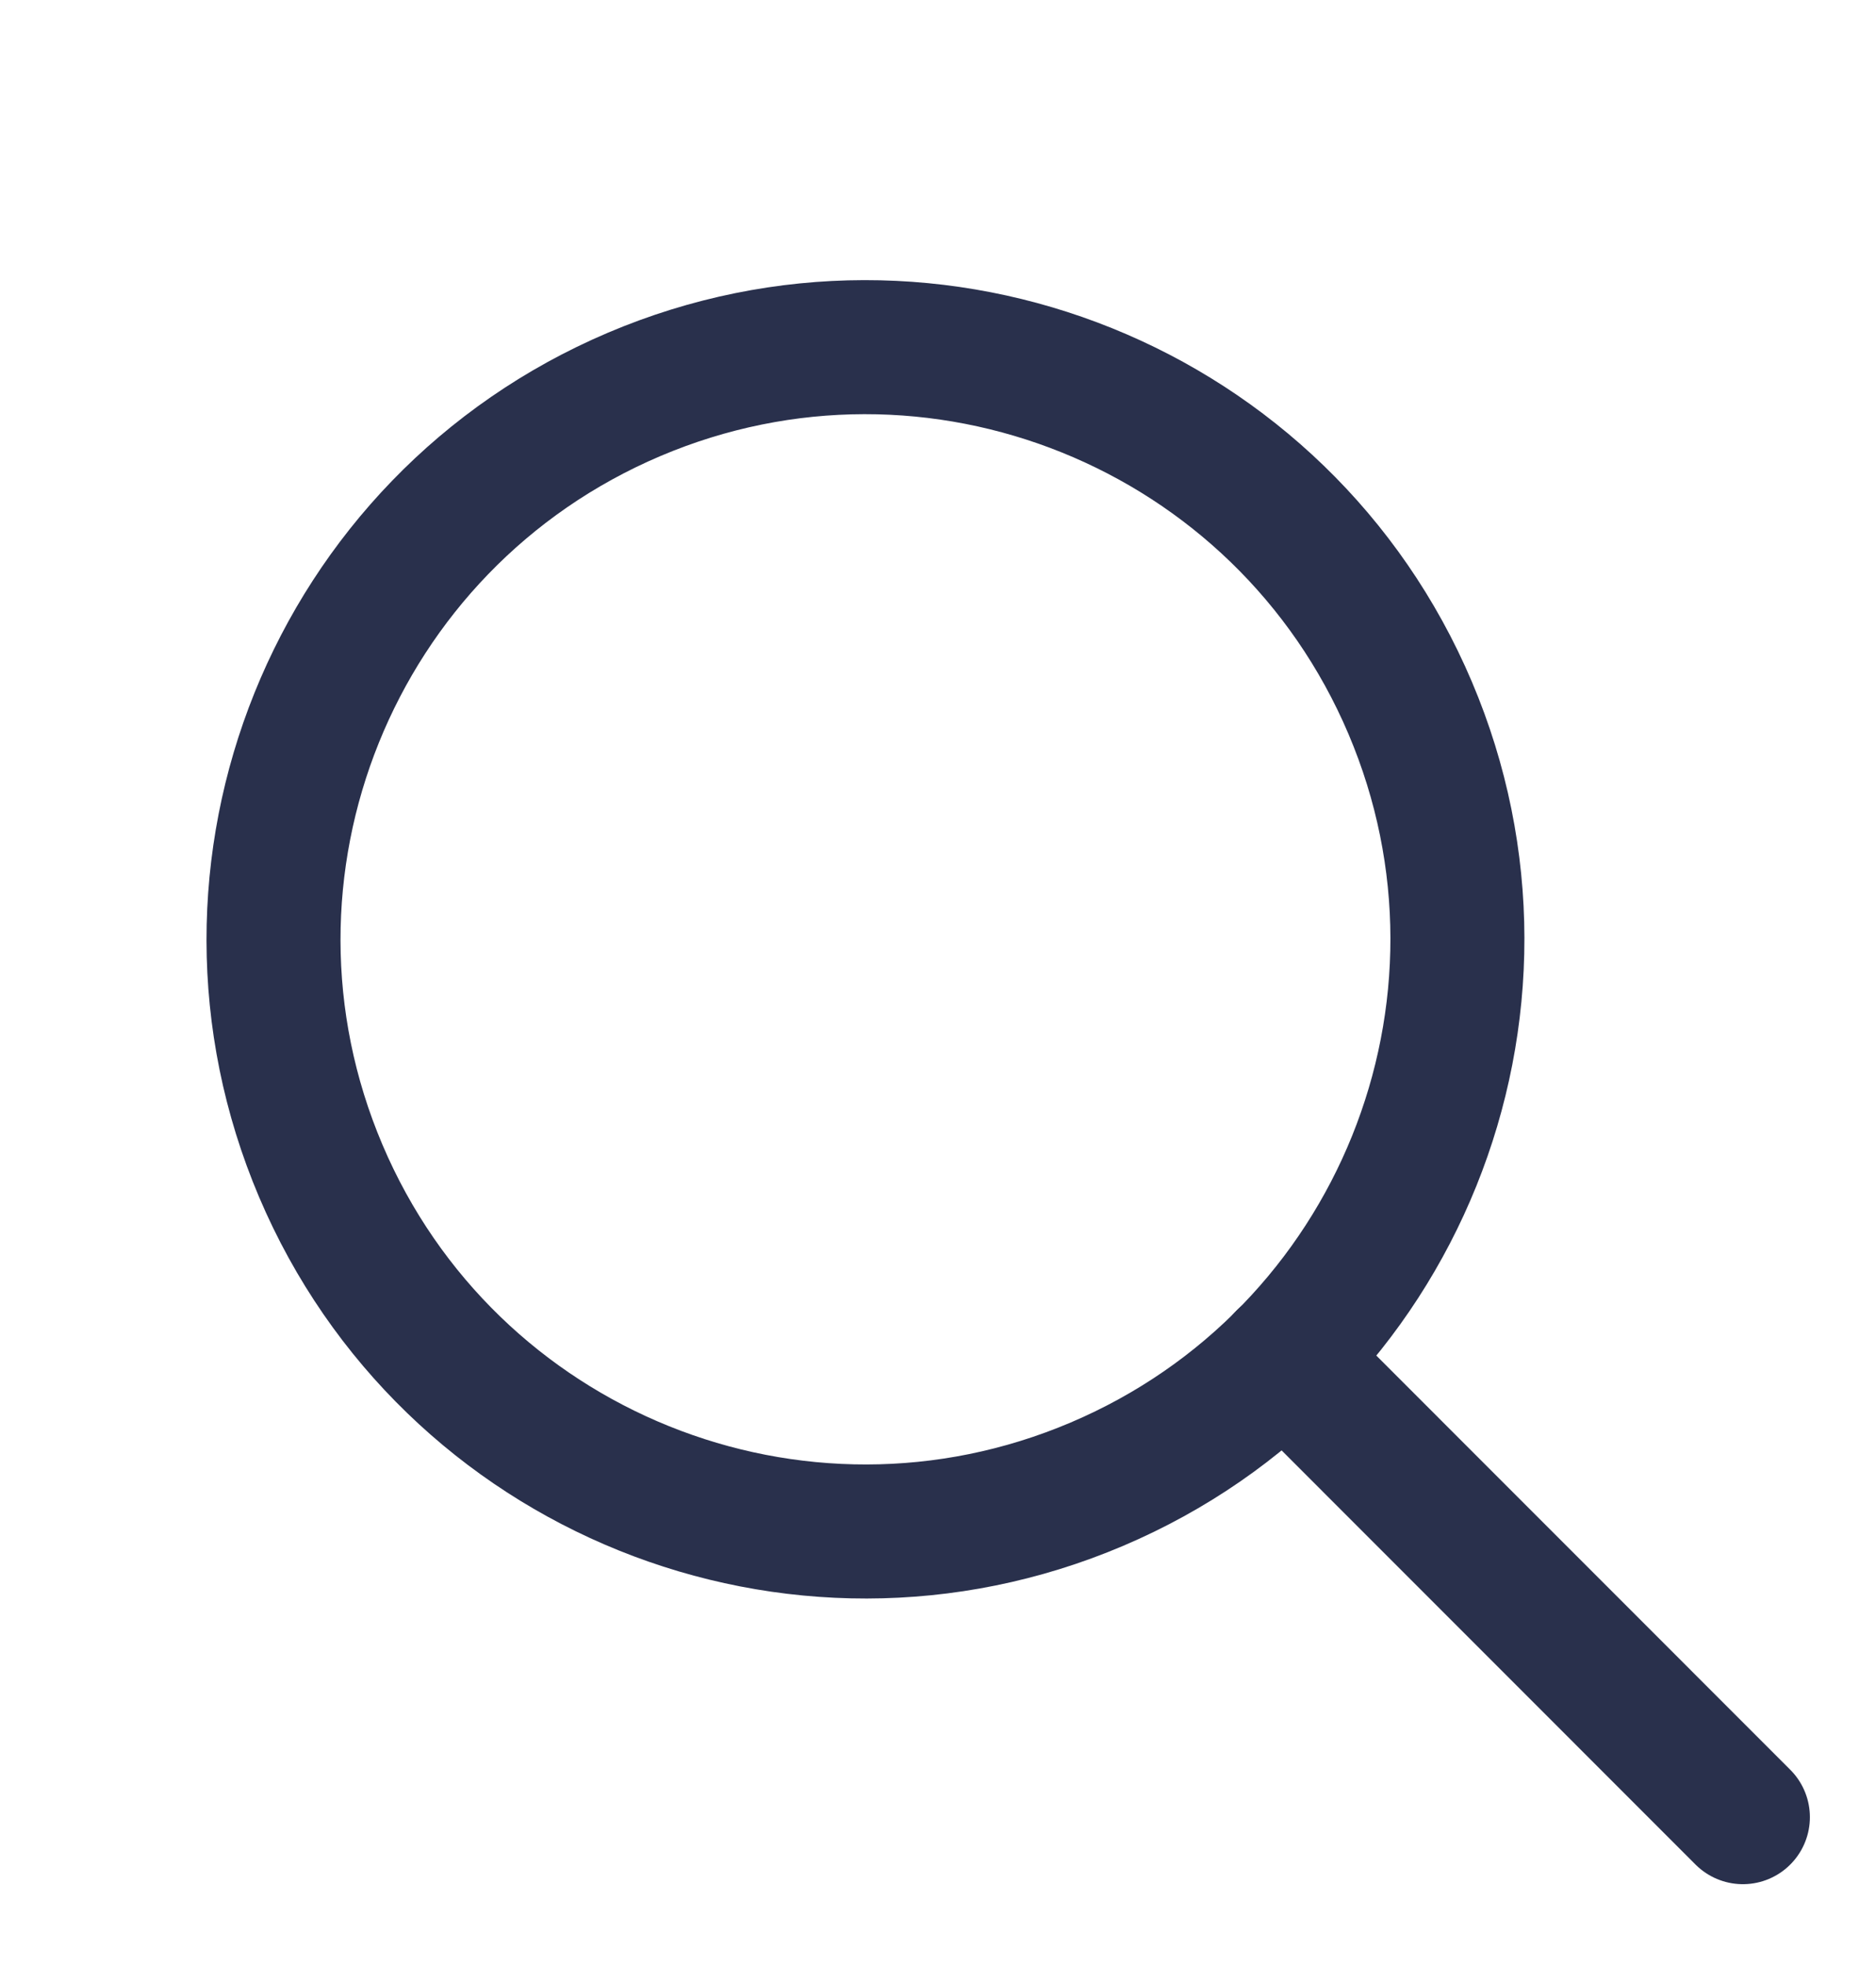 <svg width="21" height="22" viewBox="0 0 21 22" fill="none" xmlns="http://www.w3.org/2000/svg">
<path fill-rule="evenodd" clip-rule="evenodd" d="M12.279 16.608C15.646 15.177 17.216 11.287 15.785 7.92C14.354 4.553 10.464 2.983 7.097 4.414C3.73 5.846 2.16 9.735 3.591 13.103C5.022 16.47 8.912 18.039 12.279 16.608Z" stroke="#29304C" stroke-width="1.5" stroke-linecap="round" stroke-linejoin="round"/>
<path d="M14.372 15.195L19.51 20.334" stroke="#29304C" stroke-width="1.5" stroke-linecap="round" stroke-linejoin="round"/>
</svg>

